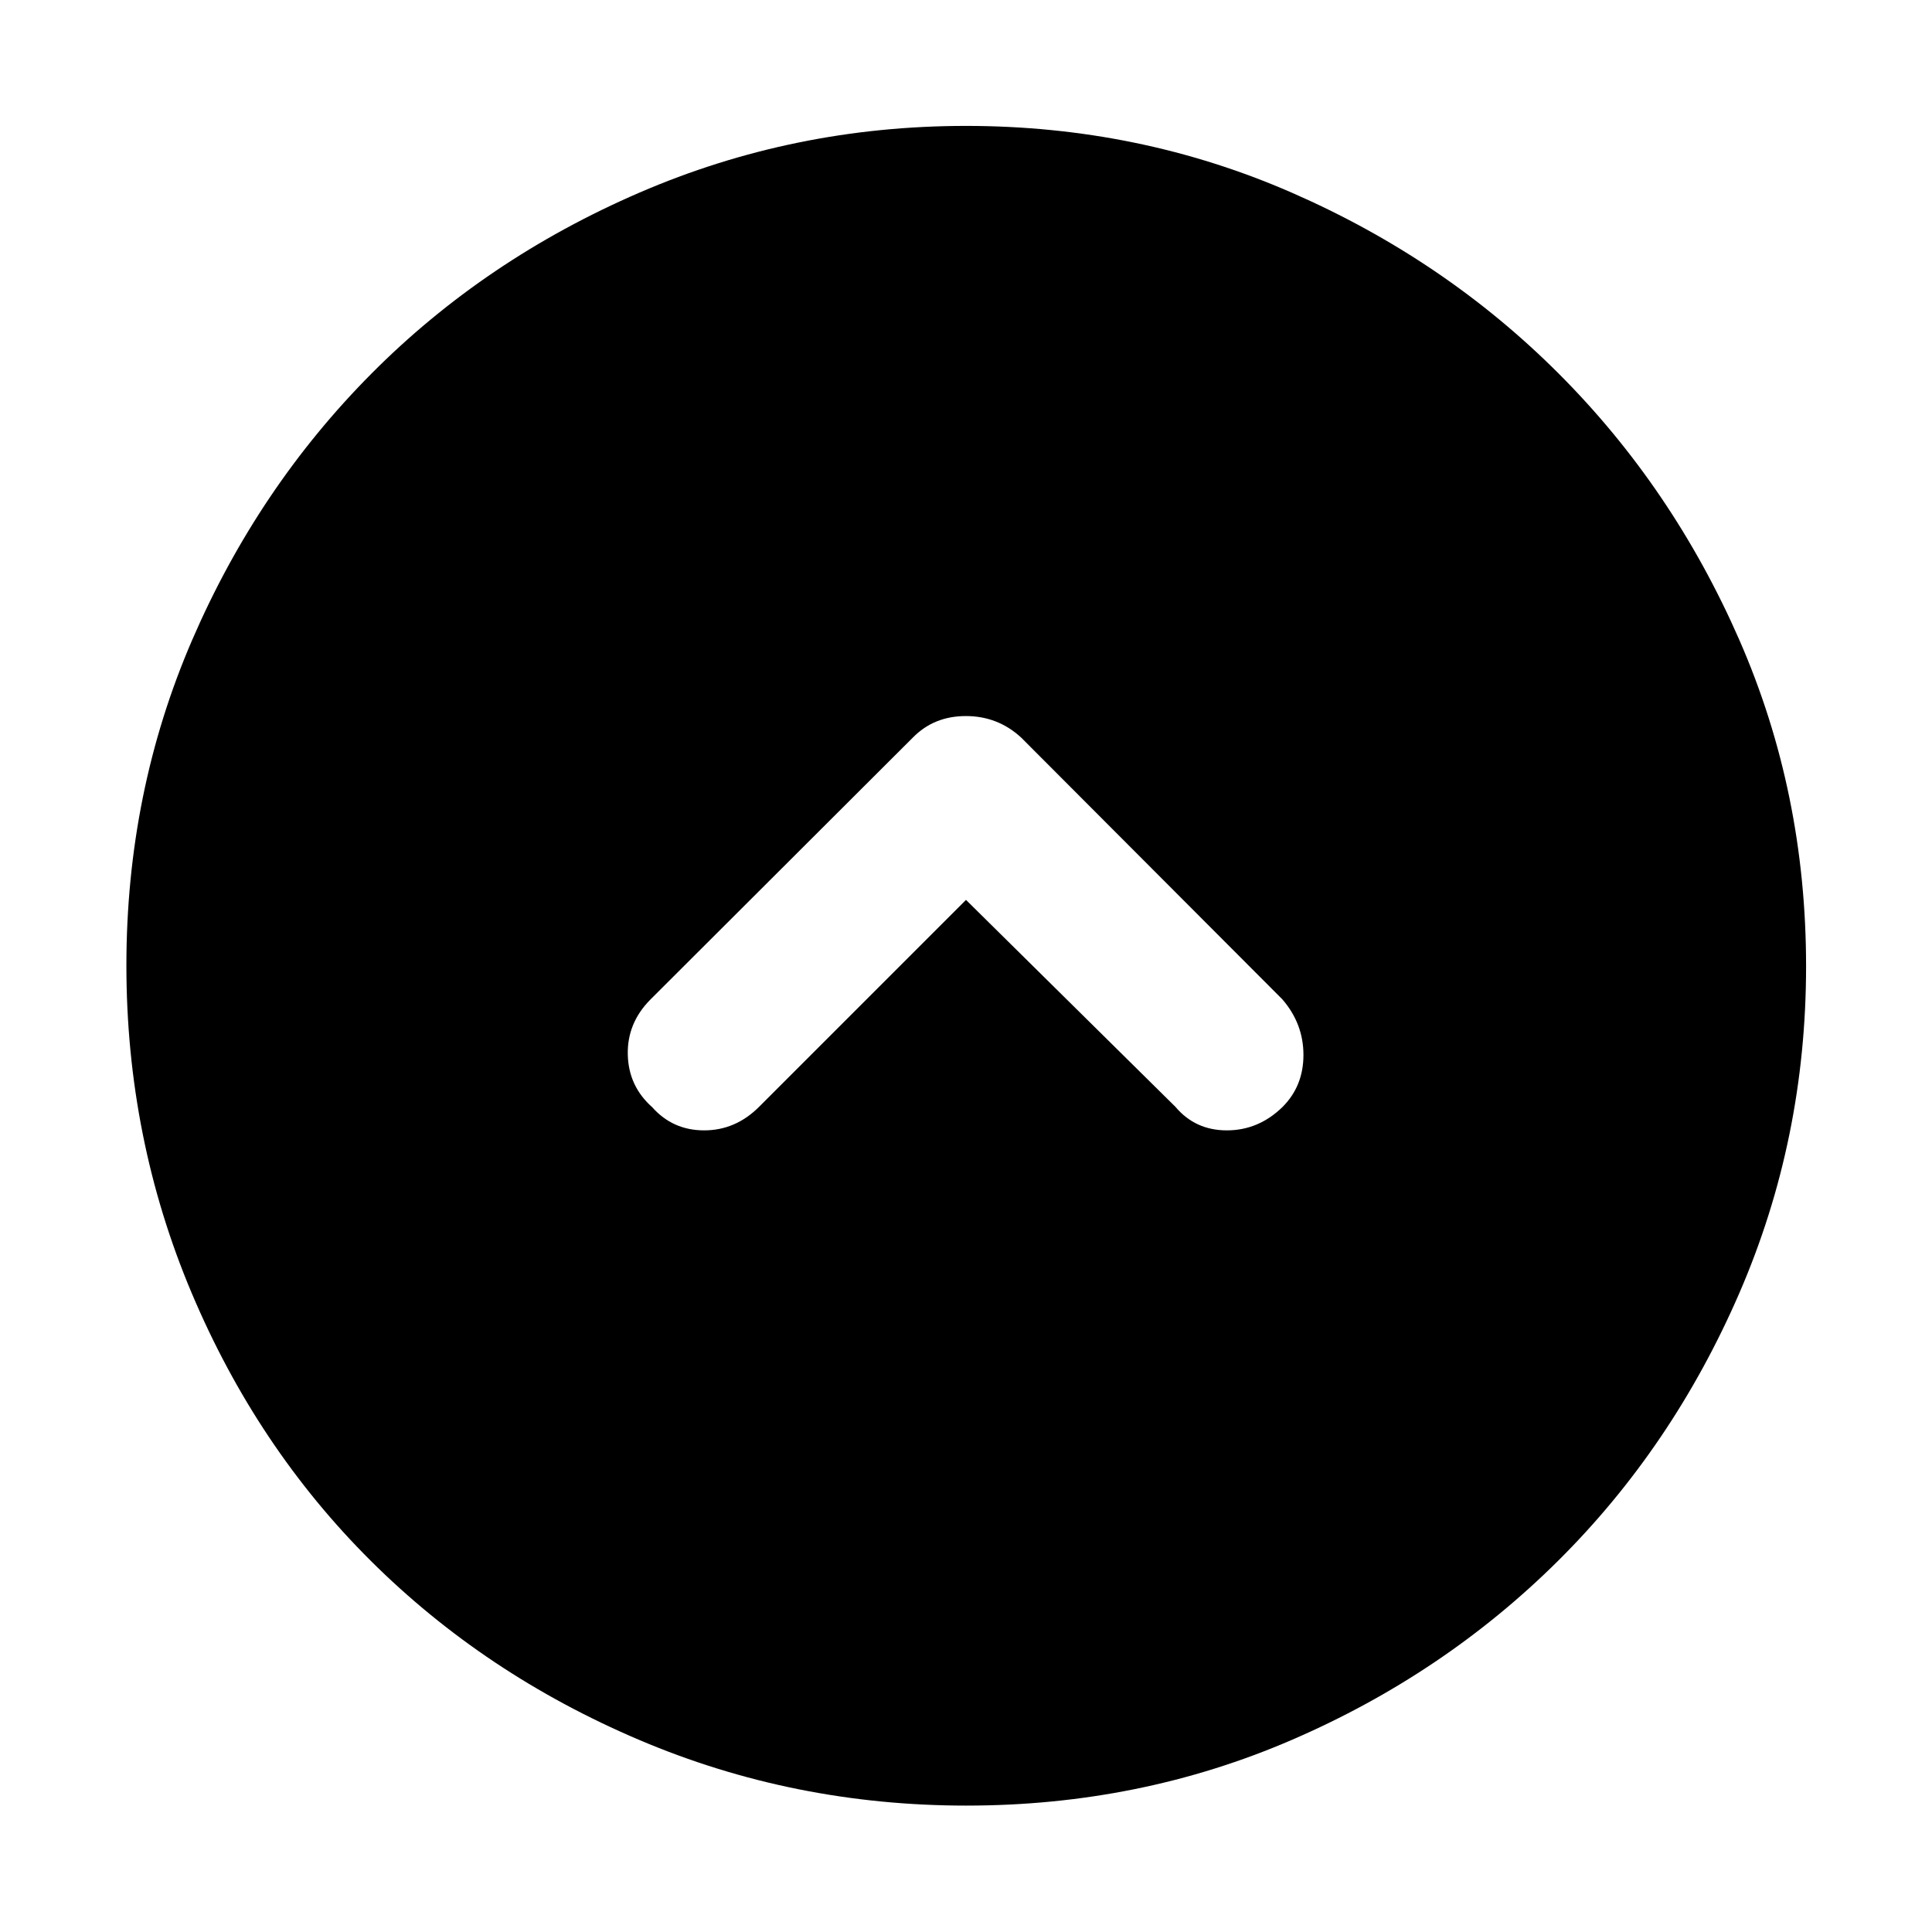 <svg xmlns="http://www.w3.org/2000/svg" height="48" viewBox="0 -960 960 960" width="48"><path d="m480-512.848 104.043 102.805q9.859 11.717 25.567 11.717 15.707 0 27.586-11.544 10.478-10.413 10.478-25.93t-10.478-27.635L507.435-593.478q-11.617-10.718-27.504-10.718-15.888 0-26.366 10.718L323.043-463.196q-11.478 11.66-11.097 27.287.38 15.626 12.097 26.039 10.24 11.544 25.837 11.544 15.598 0 27.316-11.717L480-512.848Zm.245 450.044q-85.885 0-162.614-32.631-76.728-32.631-133.357-88.963-56.629-56.331-89.05-133.147-32.42-76.815-32.42-162.7 0-86.142 32.69-161.76 32.69-75.619 89.123-132.385 56.432-56.766 133.146-89.905 76.713-33.14 162.237-33.14 85.886 0 161.799 33.14 75.912 33.139 132.635 89.861 56.722 56.723 89.861 132.474 33.14 75.751 33.14 162.043 0 85.917-33.14 162.392-33.139 76.476-89.905 132.908-56.766 56.433-132.385 89.123-75.618 32.69-161.76 32.69Z"/></svg>